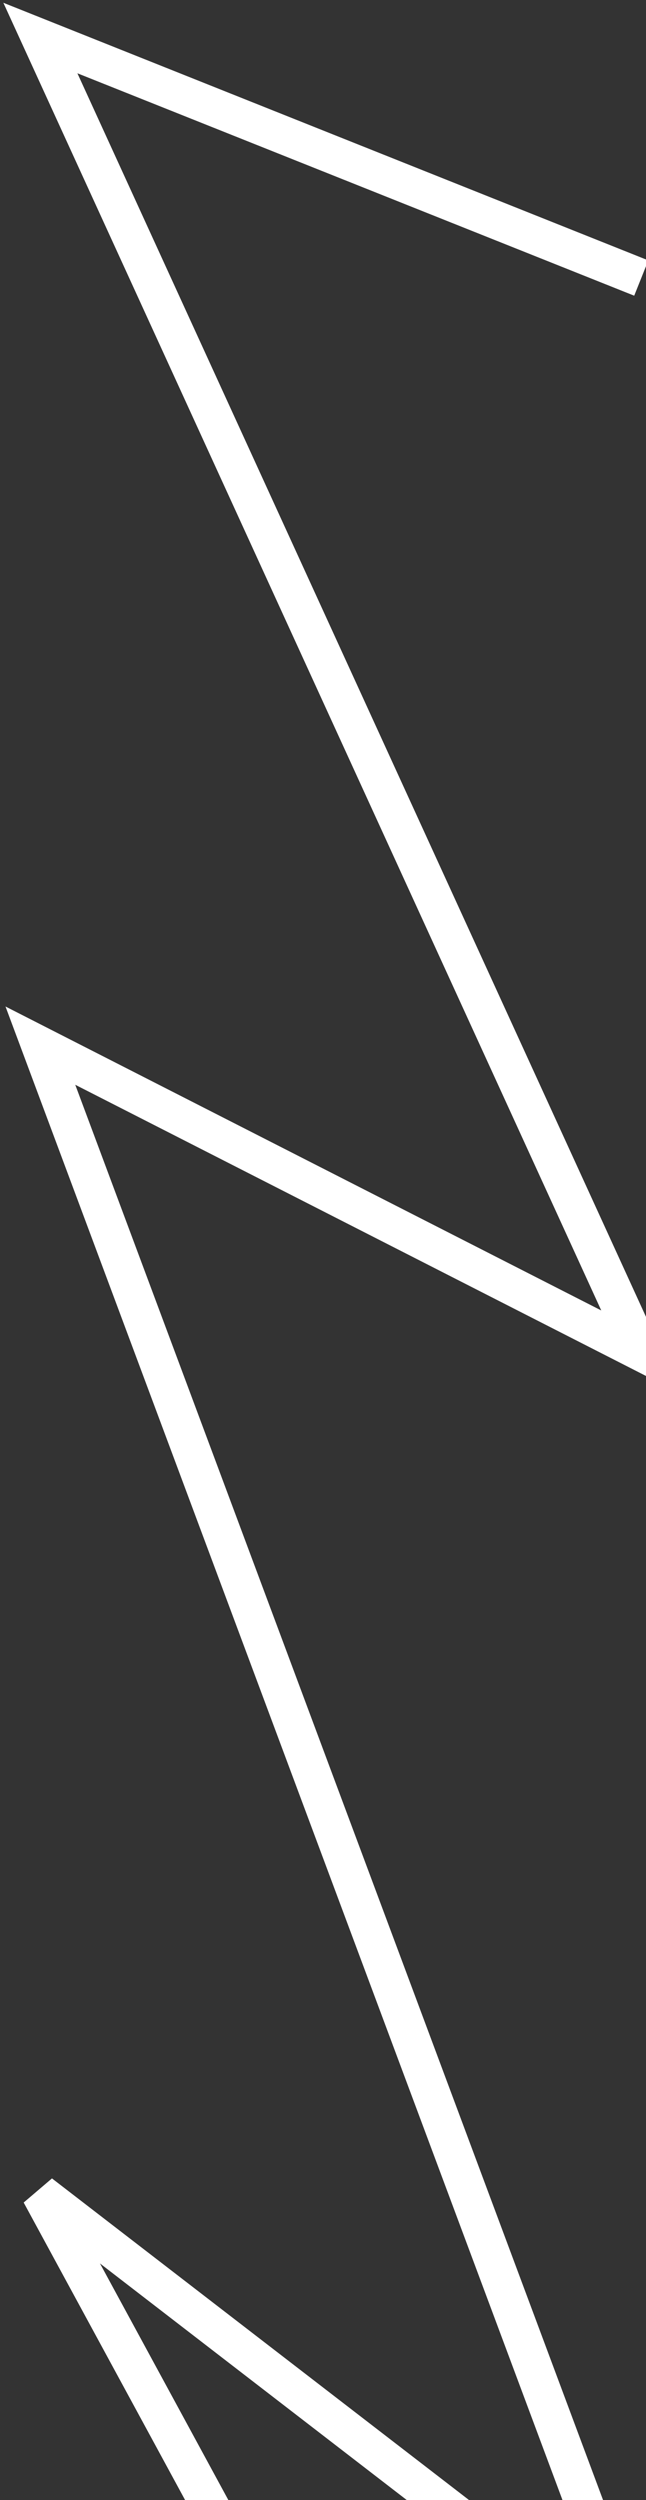 <svg width="136" height="526" viewBox="0 0 136 526" fill="none" xmlns="http://www.w3.org/2000/svg">
<rect x="0" y="0" width="136" height="526" fill="#333333" stroke="none"/>
<path d="M135 58.5L8.5 8L135 284.5L8.5 220L135 559L8.5 461.5L135 694.5" stroke="white" stroke-width="8"/>
</svg>
